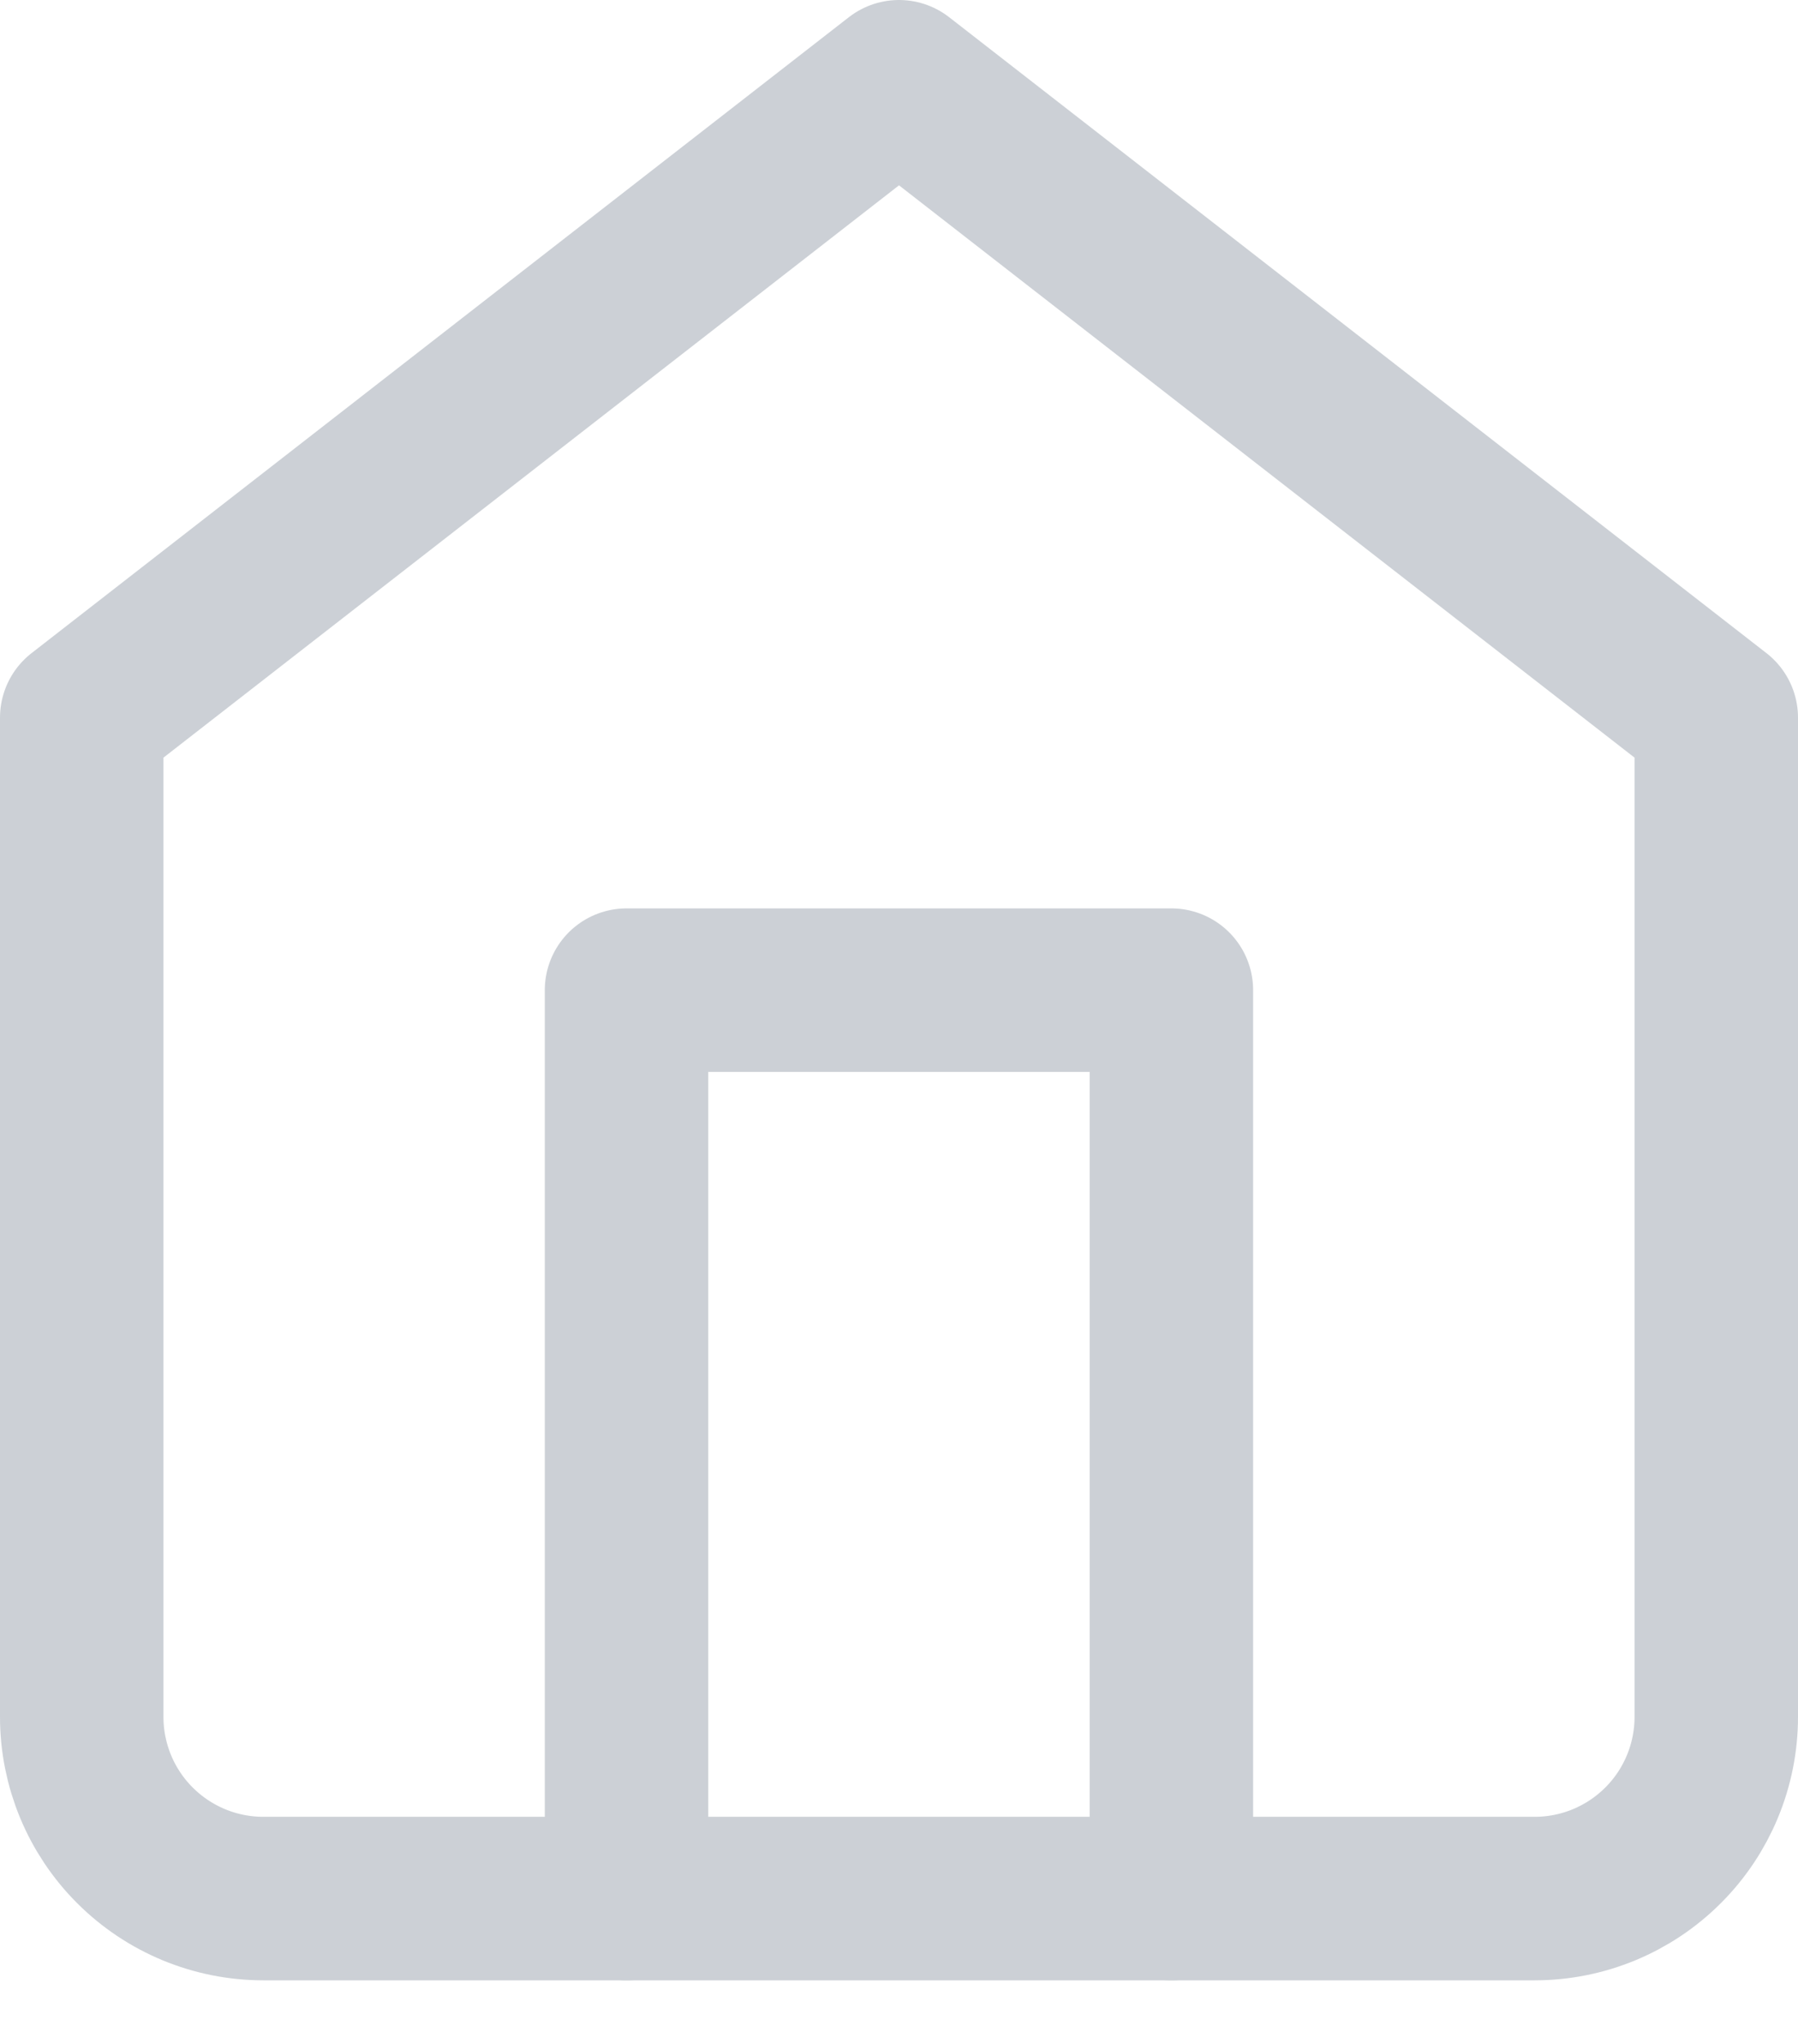 <svg width="22" height="25" viewBox="0 0 22 25" fill="none" xmlns="http://www.w3.org/2000/svg">
<g opacity="0.5">
<path d="M1 8.778L11 1L21 8.778V21C21 21.589 20.766 22.155 20.349 22.571C19.932 22.988 19.367 23.222 18.778 23.222H3.222C2.633 23.222 2.068 22.988 1.651 22.571C1.234 22.155 1 21.589 1 21V8.778Z" stroke="#99A2AD" stroke-width="2" stroke-linecap="round" stroke-linejoin="round"/>
<path d="M7.666 23.222V12.111H14.333V23.222" stroke="#99A2AD" stroke-width="2" stroke-linecap="round" stroke-linejoin="round"/>
</g>
</svg>
